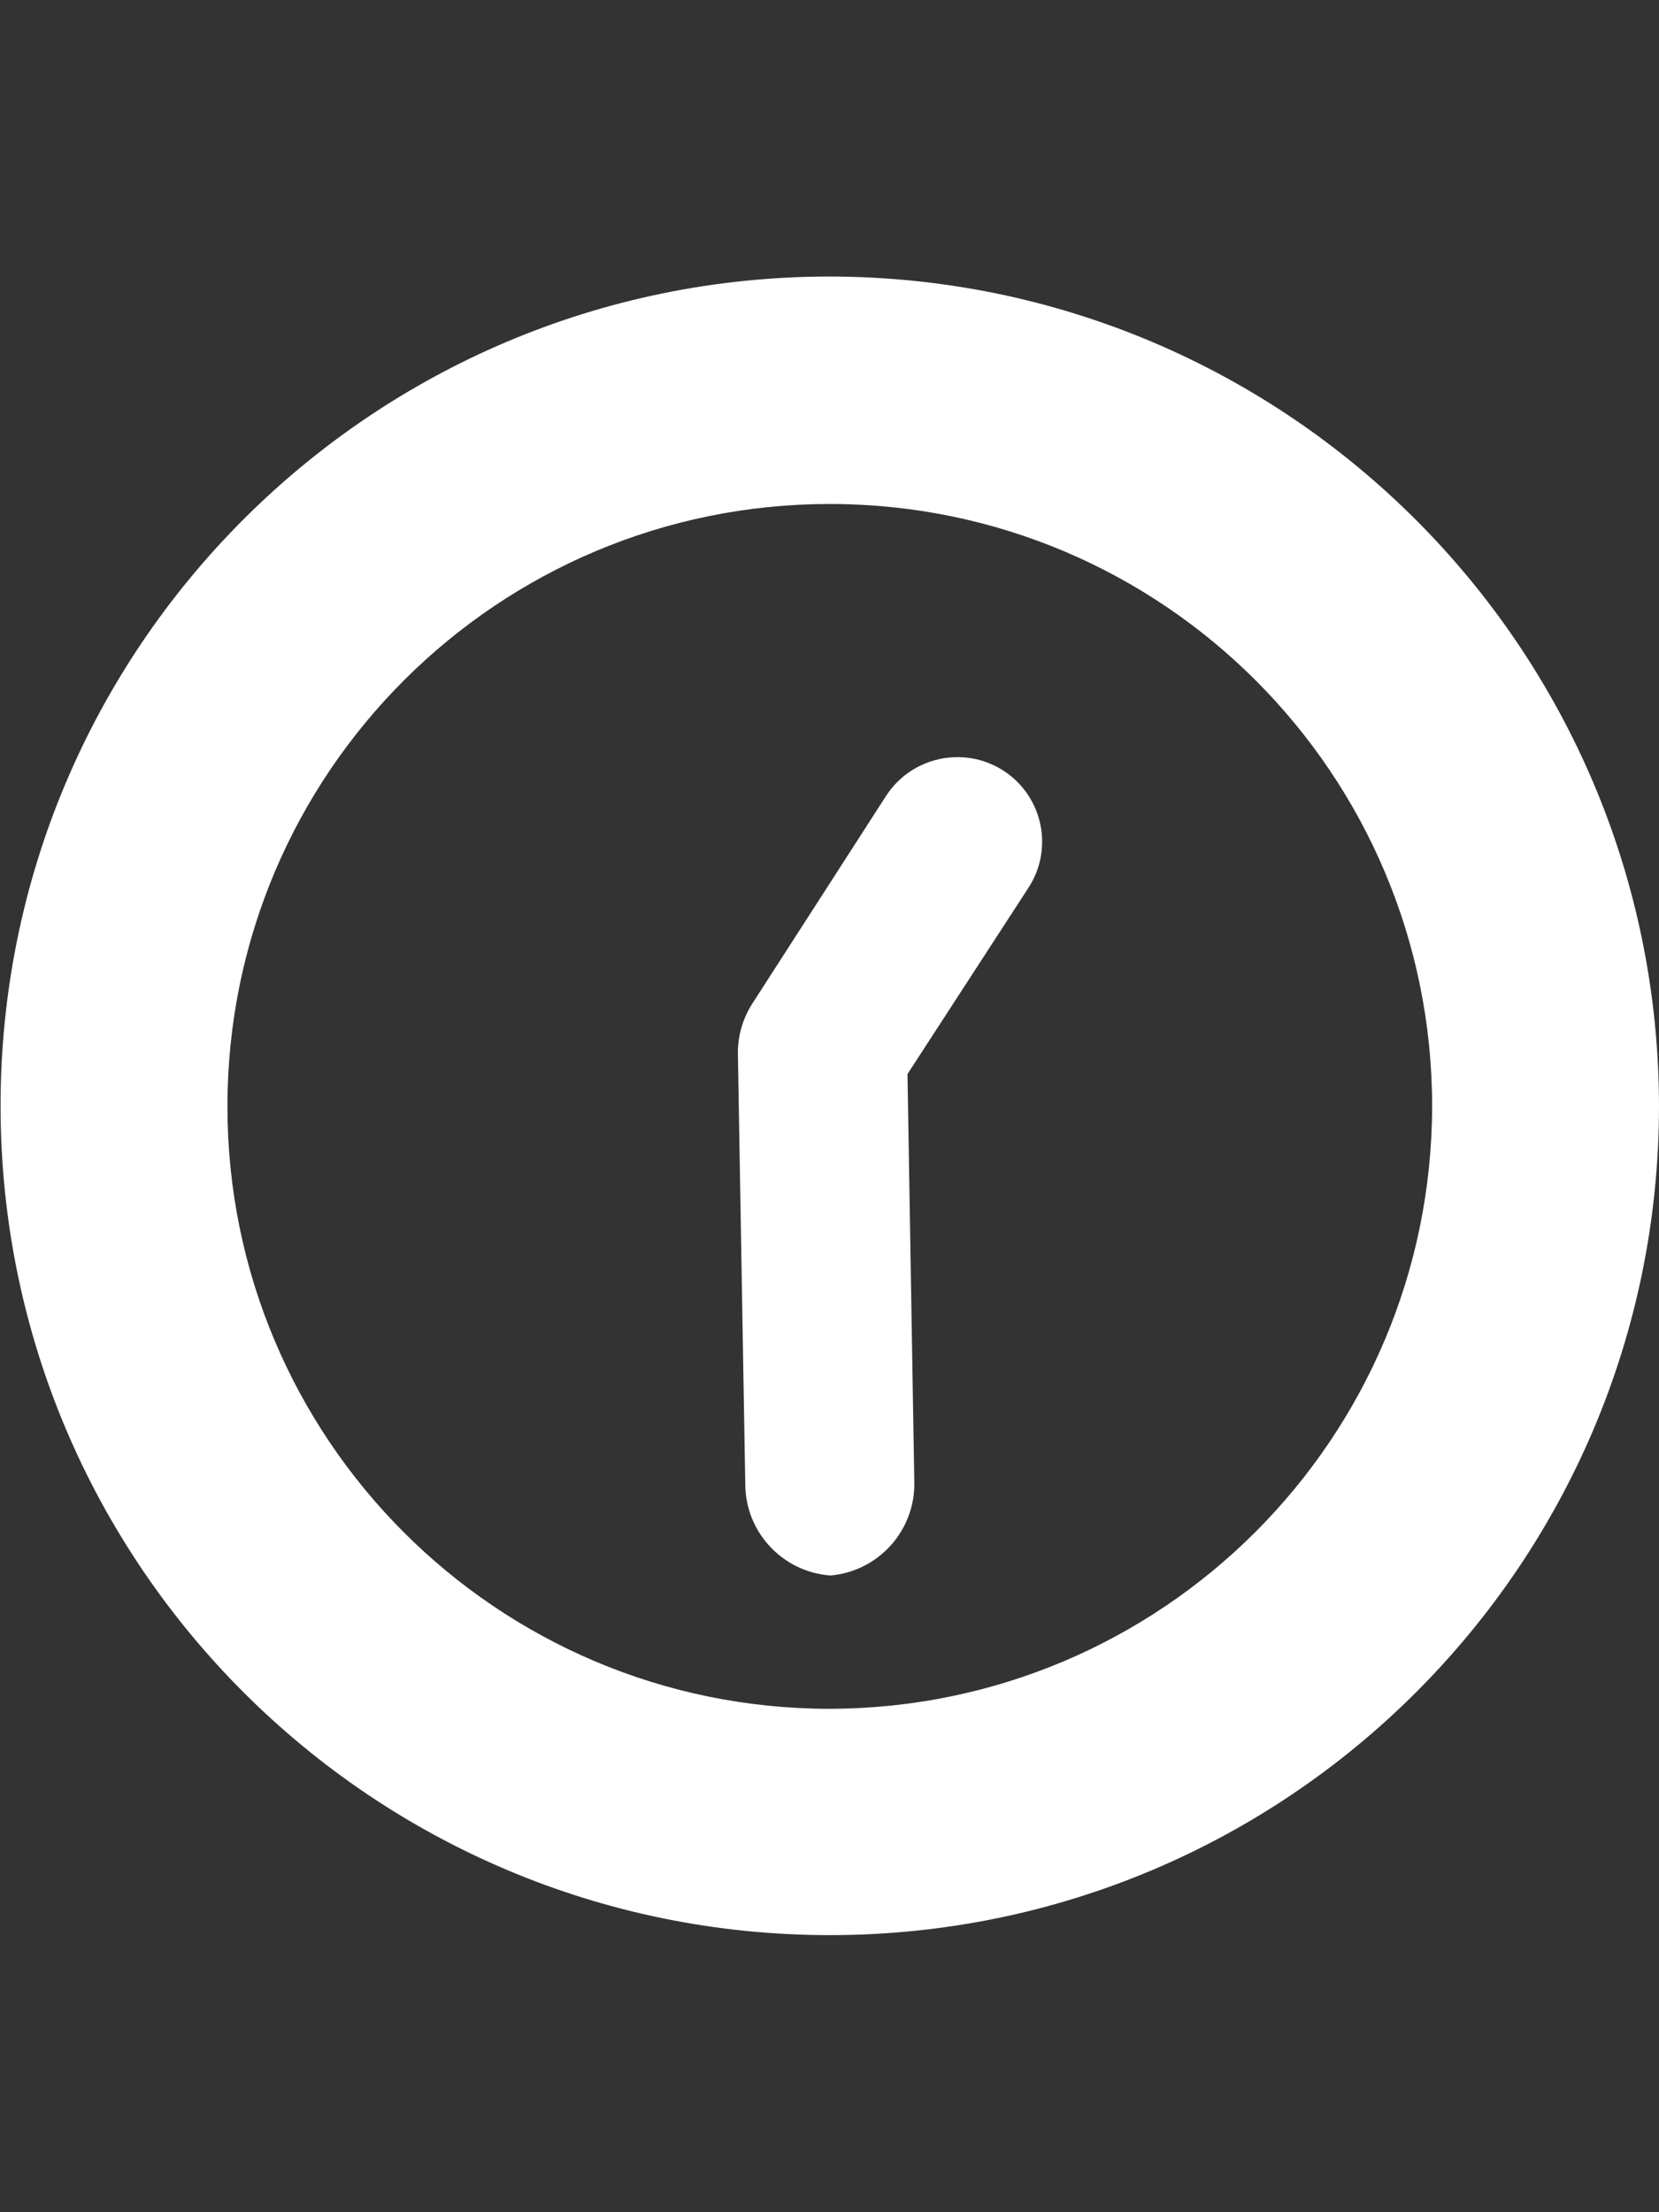 <?xml version="1.0" encoding="utf-8"?>
<!-- Generator: Adobe Illustrator 17.0.0, SVG Export Plug-In . SVG Version: 6.00 Build 0)  -->
<!DOCTYPE svg PUBLIC "-//W3C//DTD SVG 1.1//EN" "http://www.w3.org/Graphics/SVG/1.1/DTD/svg11.dtd">
<svg version="1.1" id="Layer_1" xmlns="http://www.w3.org/2000/svg" xmlns:xlink="http://www.w3.org/1999/xlink" x="0px" y="0px"
	 width="2592px" height="3456px" viewBox="0 0 2592 3456" enable-background="new 0 0 2592 3456" xml:space="preserve">
<rect x="0" y="0" width="2592" height="3456" fill="#333333" stroke="none"/>
<title>1hour</title>
<g id="Layer_2">
	<g id="Calque_1">
		<path fill="#FFFFFF" d="M1295.557,432C580.041,432.49,0.397,1012.927,0.887,1728.443s580.927,1295.16,1296.443,1294.67
			c714.824-0.489,1294.181-579.846,1294.67-1294.67C2591.511,1012.64,2011.36,432.489,1295.557,432z M1295.557,2669.539
			c-519.752-0.49-940.698-422.229-940.209-941.981c0.489-519.752,422.229-940.698,941.981-940.209
			c519.406,0.489,940.209,421.688,940.209,941.095C2236.562,2248.137,1815.251,2669.051,1295.557,2669.539z"/>
		<path fill="#FFFFFF" d="M1567.606,1203.84c-61.685-39.533-143.728-21.697-183.434,39.877l-210.018,326.105
			c-14.458,23.4-21.844,50.481-21.268,77.982l11.52,670.818c0.257,74.97,58.159,137.118,132.923,142.671l0,0
			c75.785-6.543,133.311-71.065,131.151-147.102l-10.634-636.259l188.751-290.658c39.979-60.986,22.95-142.834-38.036-182.813
			C1568.244,1204.252,1567.926,1204.045,1567.606,1203.84z"/>
	</g>
</g>
</svg>
